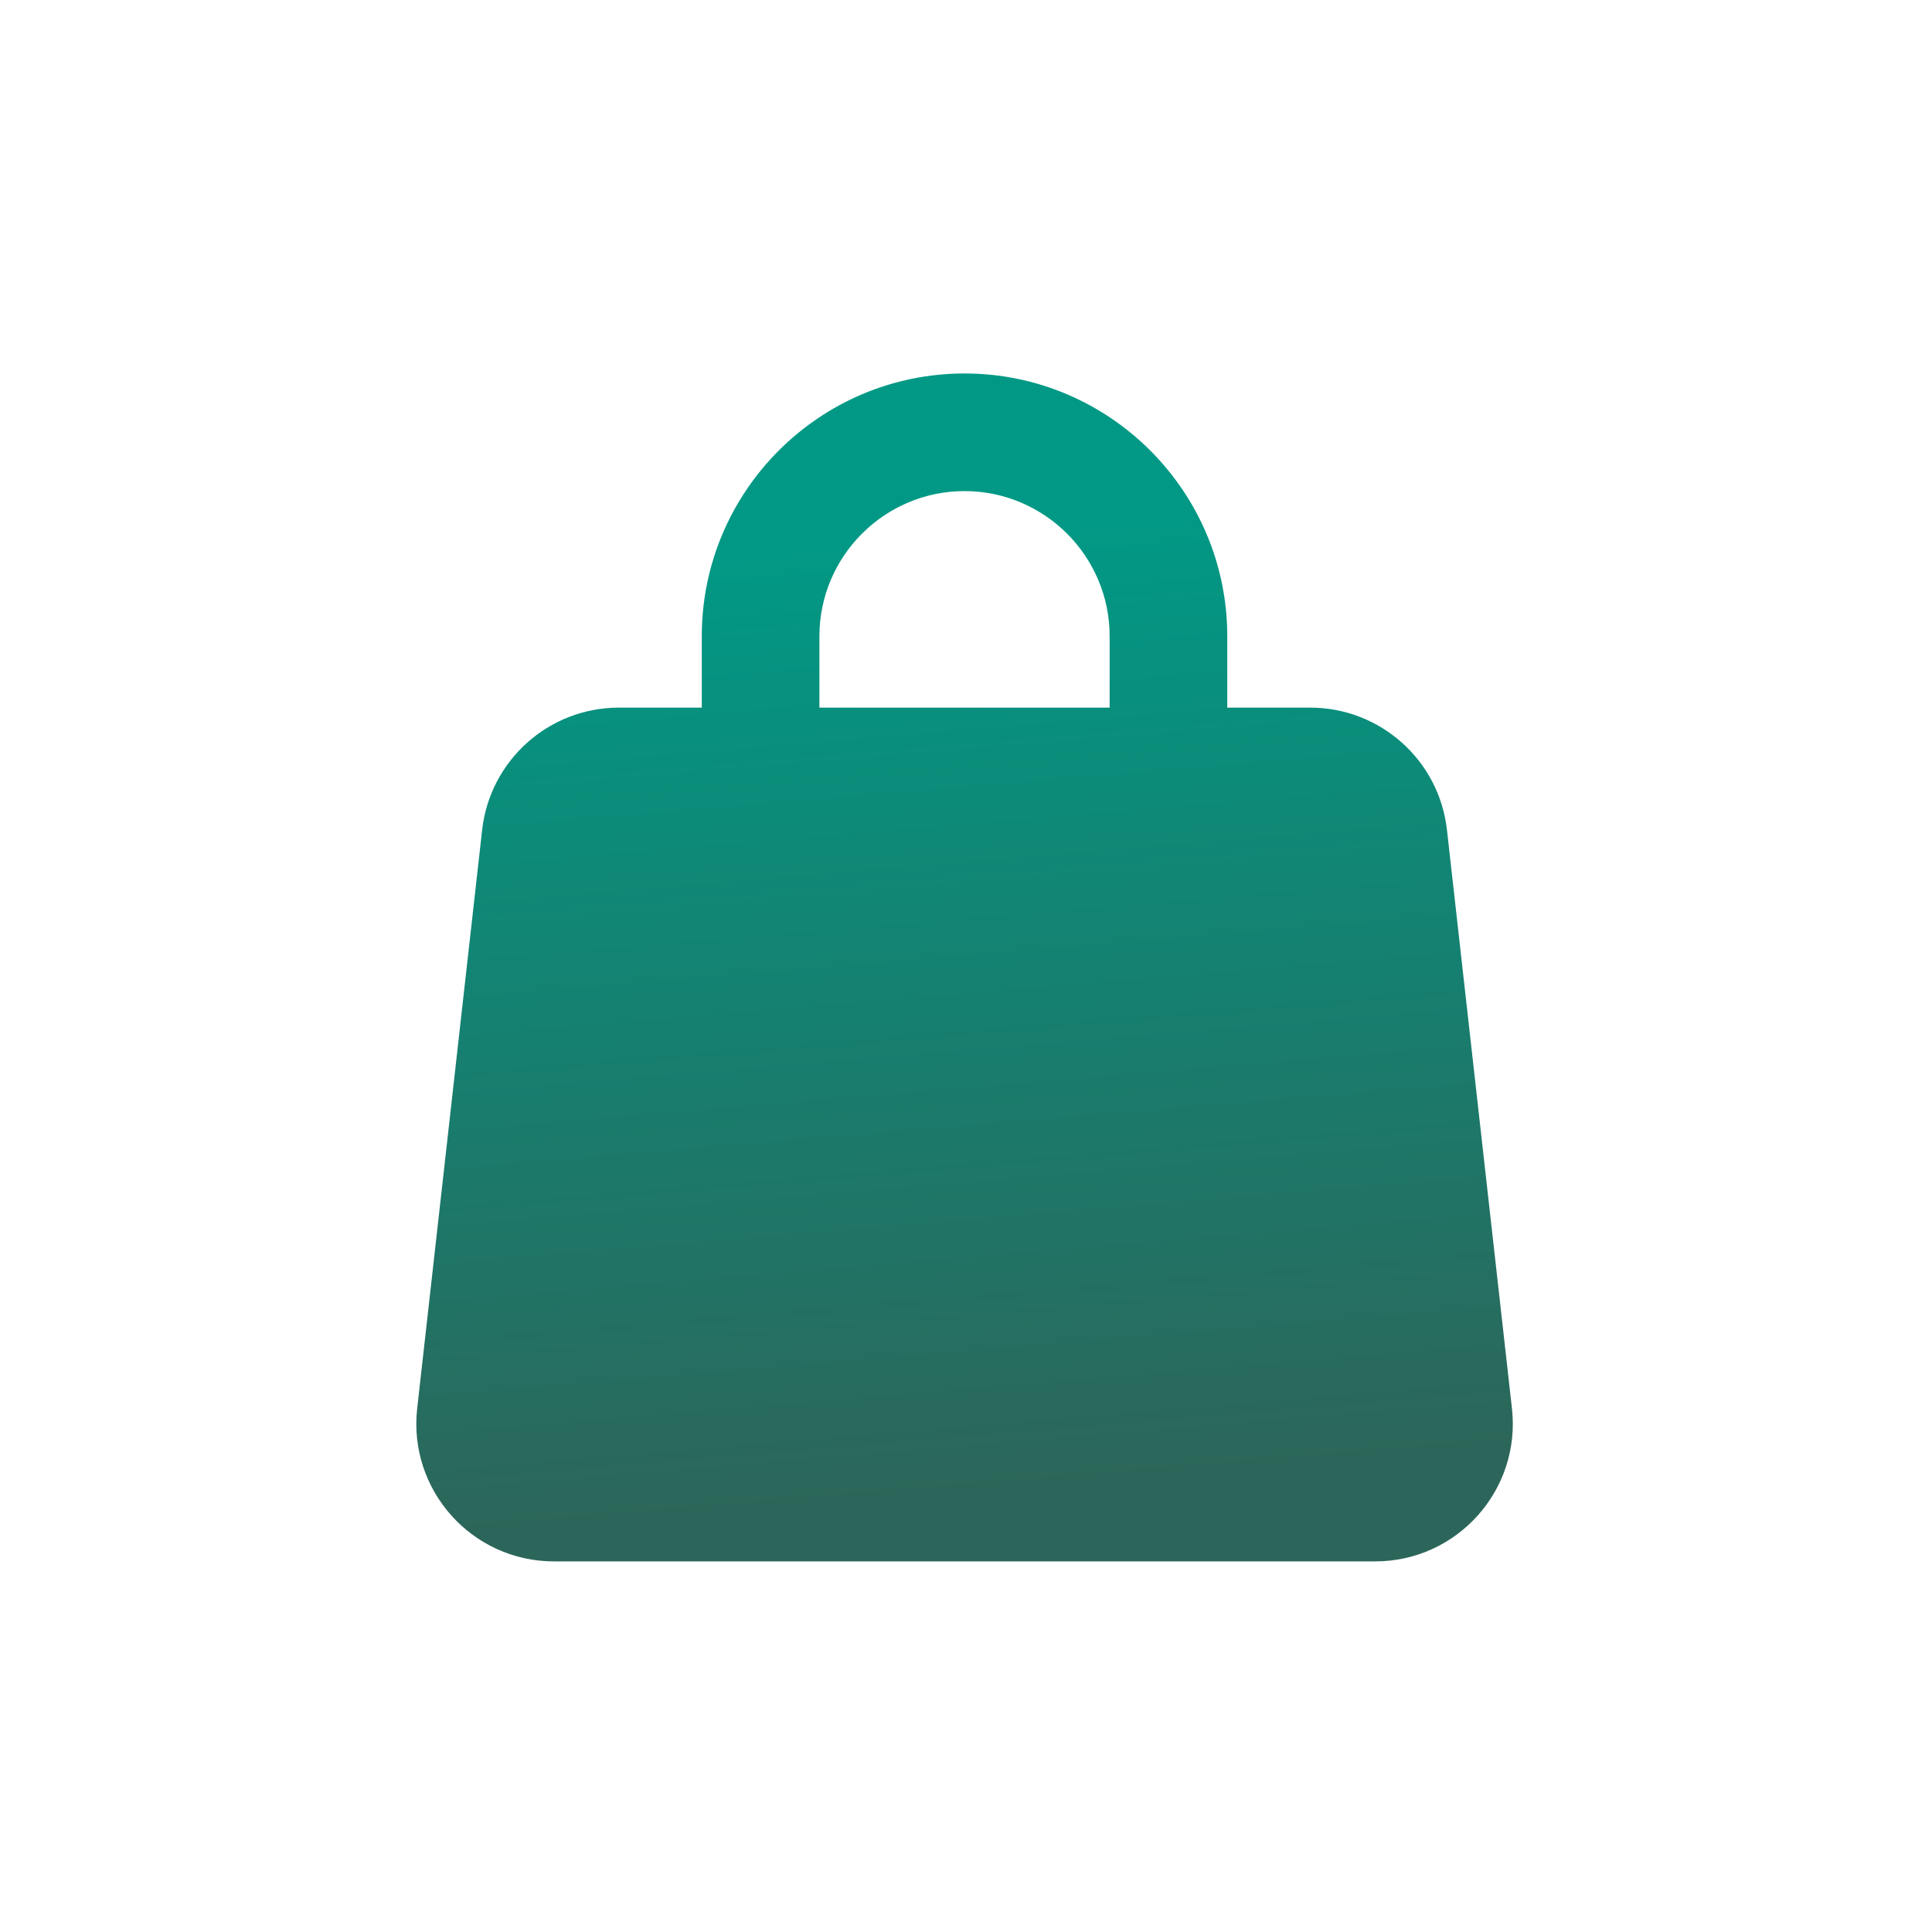 <?xml version="1.0" encoding="UTF-8"?>
<!DOCTYPE svg PUBLIC "-//W3C//DTD SVG 1.1//EN" "http://www.w3.org/Graphics/SVG/1.1/DTD/svg11.dtd">
<!-- Creator: CorelDRAW -->
<svg xmlns="http://www.w3.org/2000/svg" xml:space="preserve" width="35mm" height="35mm" version="1.1" style="shape-rendering:geometricPrecision; text-rendering:geometricPrecision; image-rendering:optimizeQuality; fill-rule:evenodd; clip-rule:evenodd"
viewBox="0 0 3500 3500"
 xmlns:xlink="http://www.w3.org/1999/xlink"
 xmlns:xodm="http://www.corel.com/coreldraw/odm/2003">
 <defs>
  <style type="text/css">
   <![CDATA[
    .fil0 {fill:url(#id0)}
   ]]>
  </style>
  <linearGradient id="id0" gradientUnits="userSpaceOnUse" x1="2289.2" y1="2658.9" x2="2144.71" y2="930.72">
   <stop offset="0" style="stop-opacity:1; stop-color:#2C665A"/>
   <stop offset="1" style="stop-opacity:1; stop-color:#019985"/>
  </linearGradient>
 </defs>
 <g id="Слой_x0020_1">
  <path class="fil0" d="M2739.02 2551.36l-117.7 -1047.81c-14.13,-126.23 -120.86,-221.62 -247.85,-221.62l-150.16 0 0 -129.34c0,-262.55 -213.45,-476 -476,-476 -262.51,0 -475.96,213.45 -475.96,476l0 129.34 -150.06 0c-126.99,0 -233.66,95.39 -247.85,221.62l-117.65 1047.81c-16.64,147.86 99.07,277.25 247.86,277.25l1487.52 0c148.78,0 264.49,-129.39 247.85,-277.25zm-1254.57 -1398.77c0,-144.9 118,-262.91 262.86,-262.91 144.9,0 262.91,118.01 262.91,262.91l0 129.34 -525.77 0 0 -129.34z"/>
 </g>
</svg>

